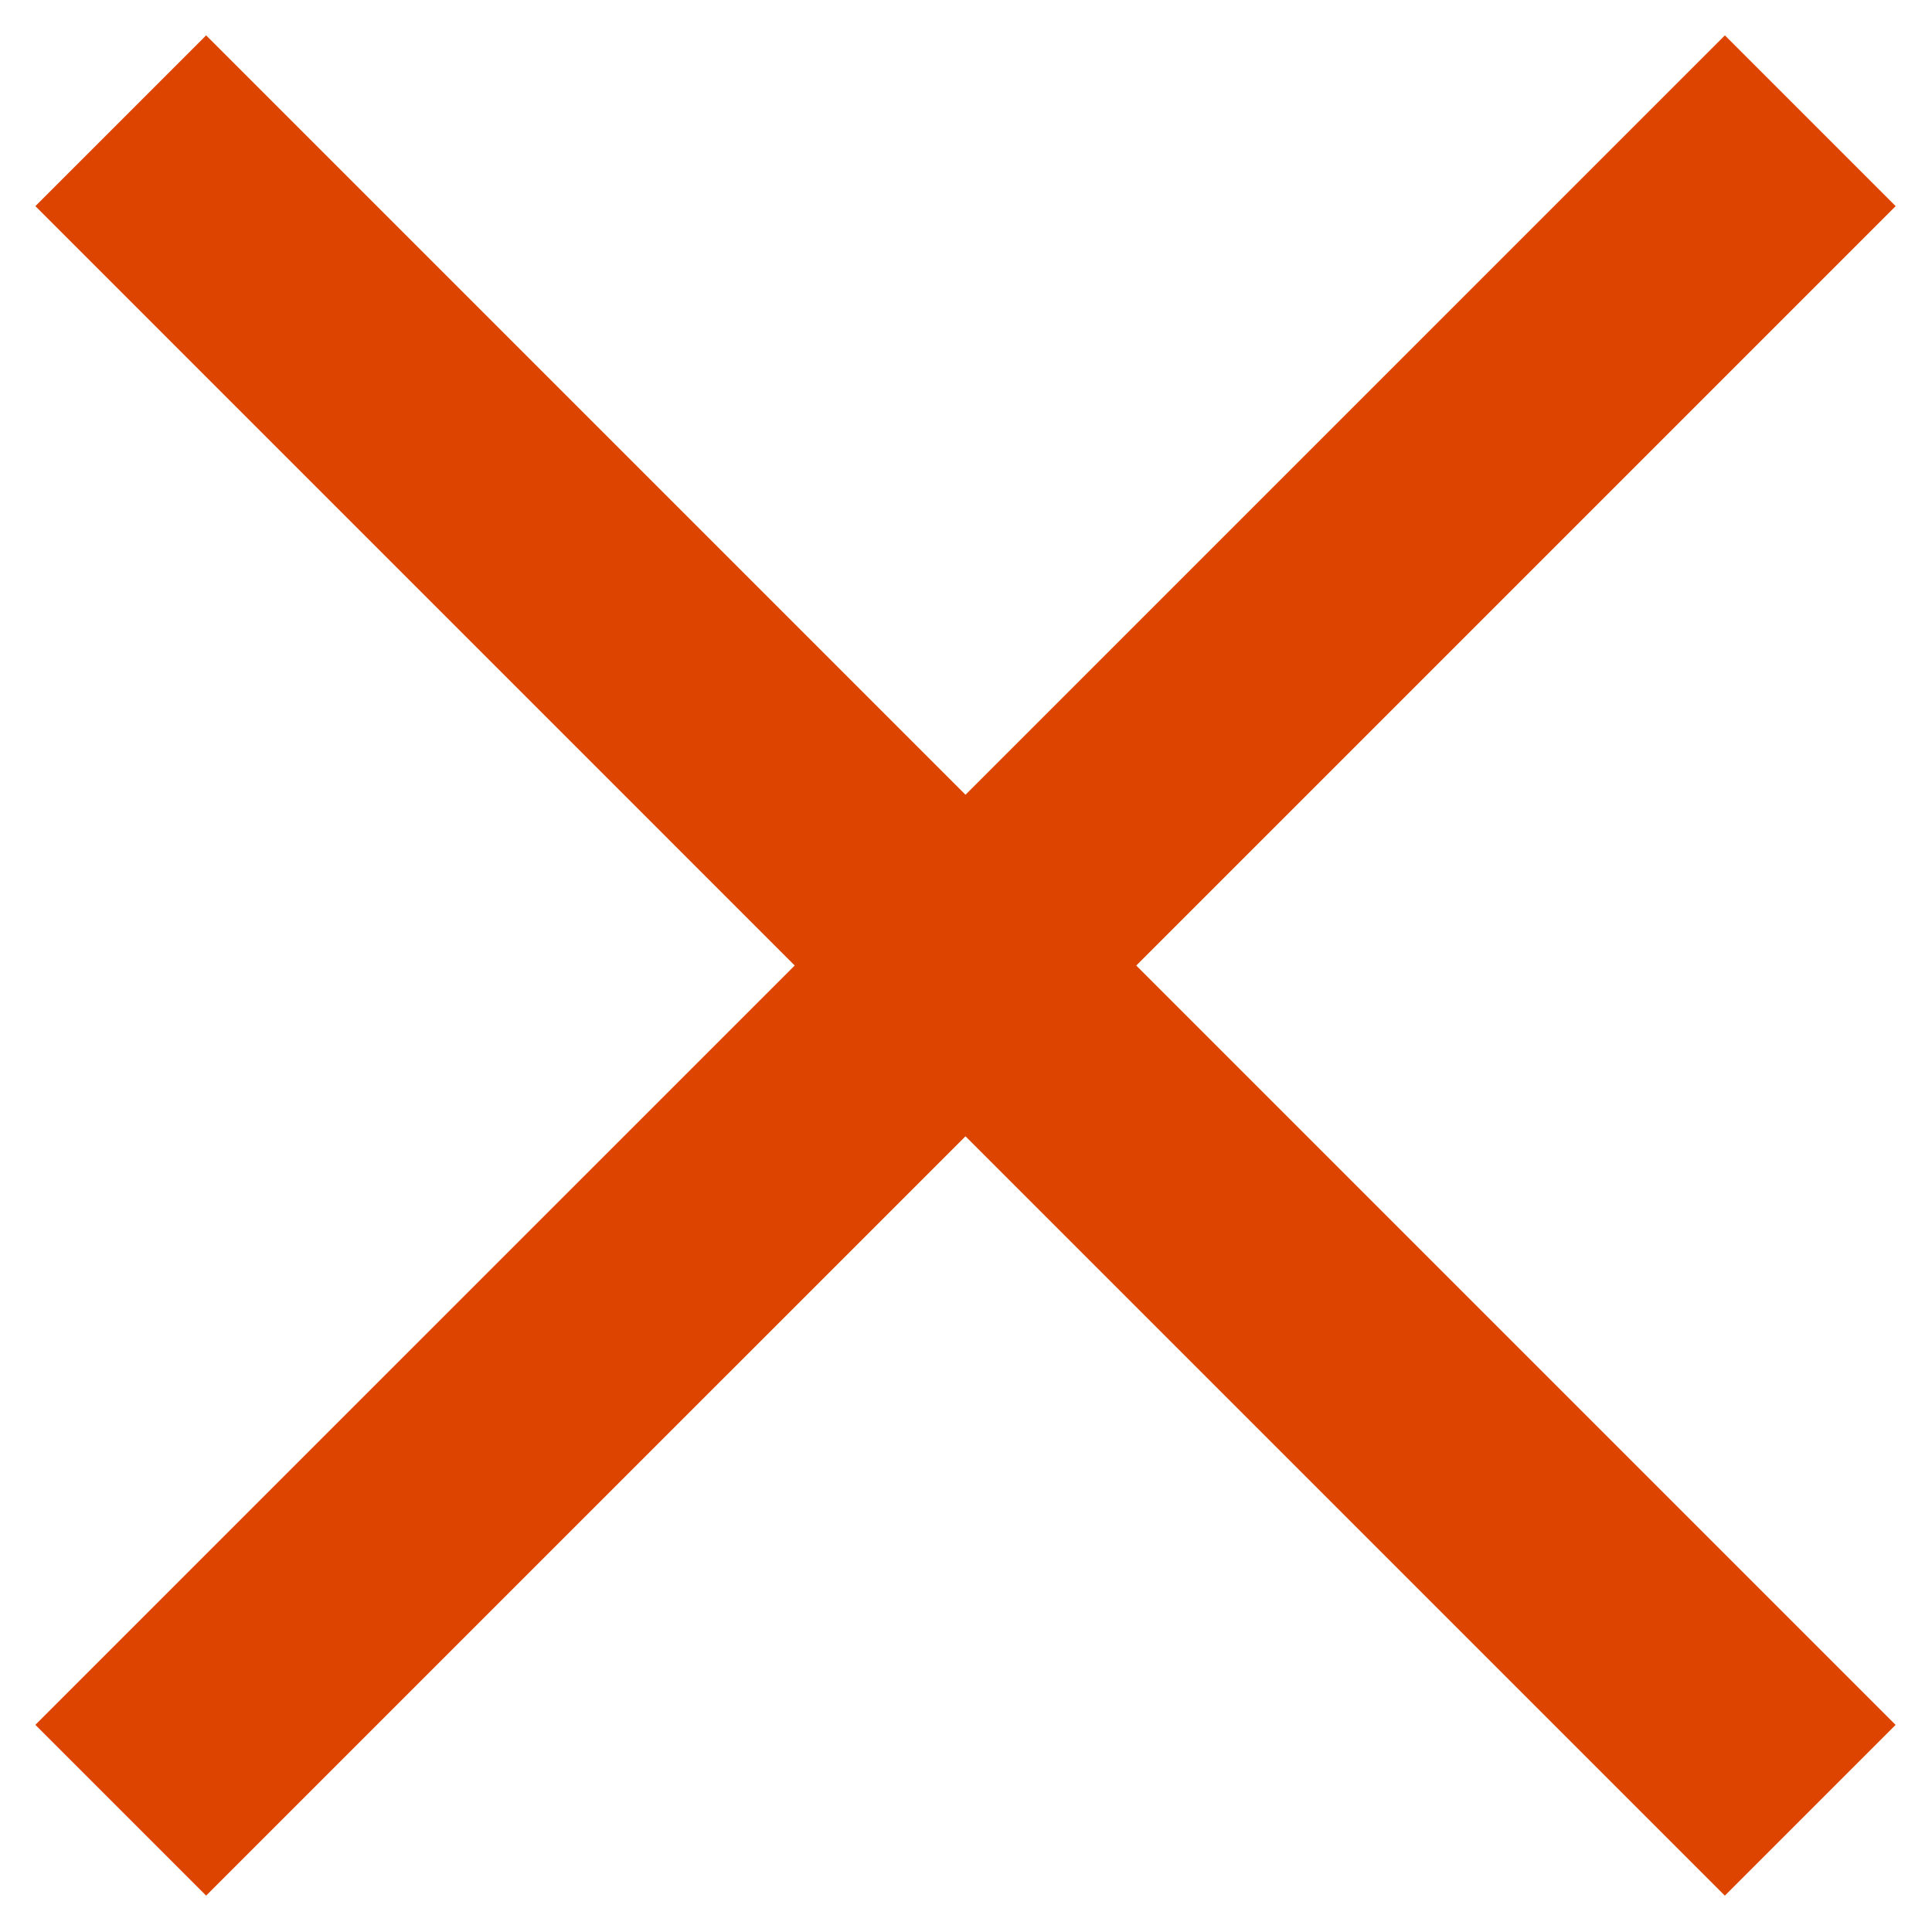 <svg width="32" height="32" viewBox="0 0 32 32" fill="none" xmlns="http://www.w3.org/2000/svg">
<path d="M2 2L29.983 29.984" stroke="#DD4400" stroke-width="4"/>
<path d="M29.984 2L2 29.983" stroke="#DD4400" stroke-width="4"/>
</svg>
